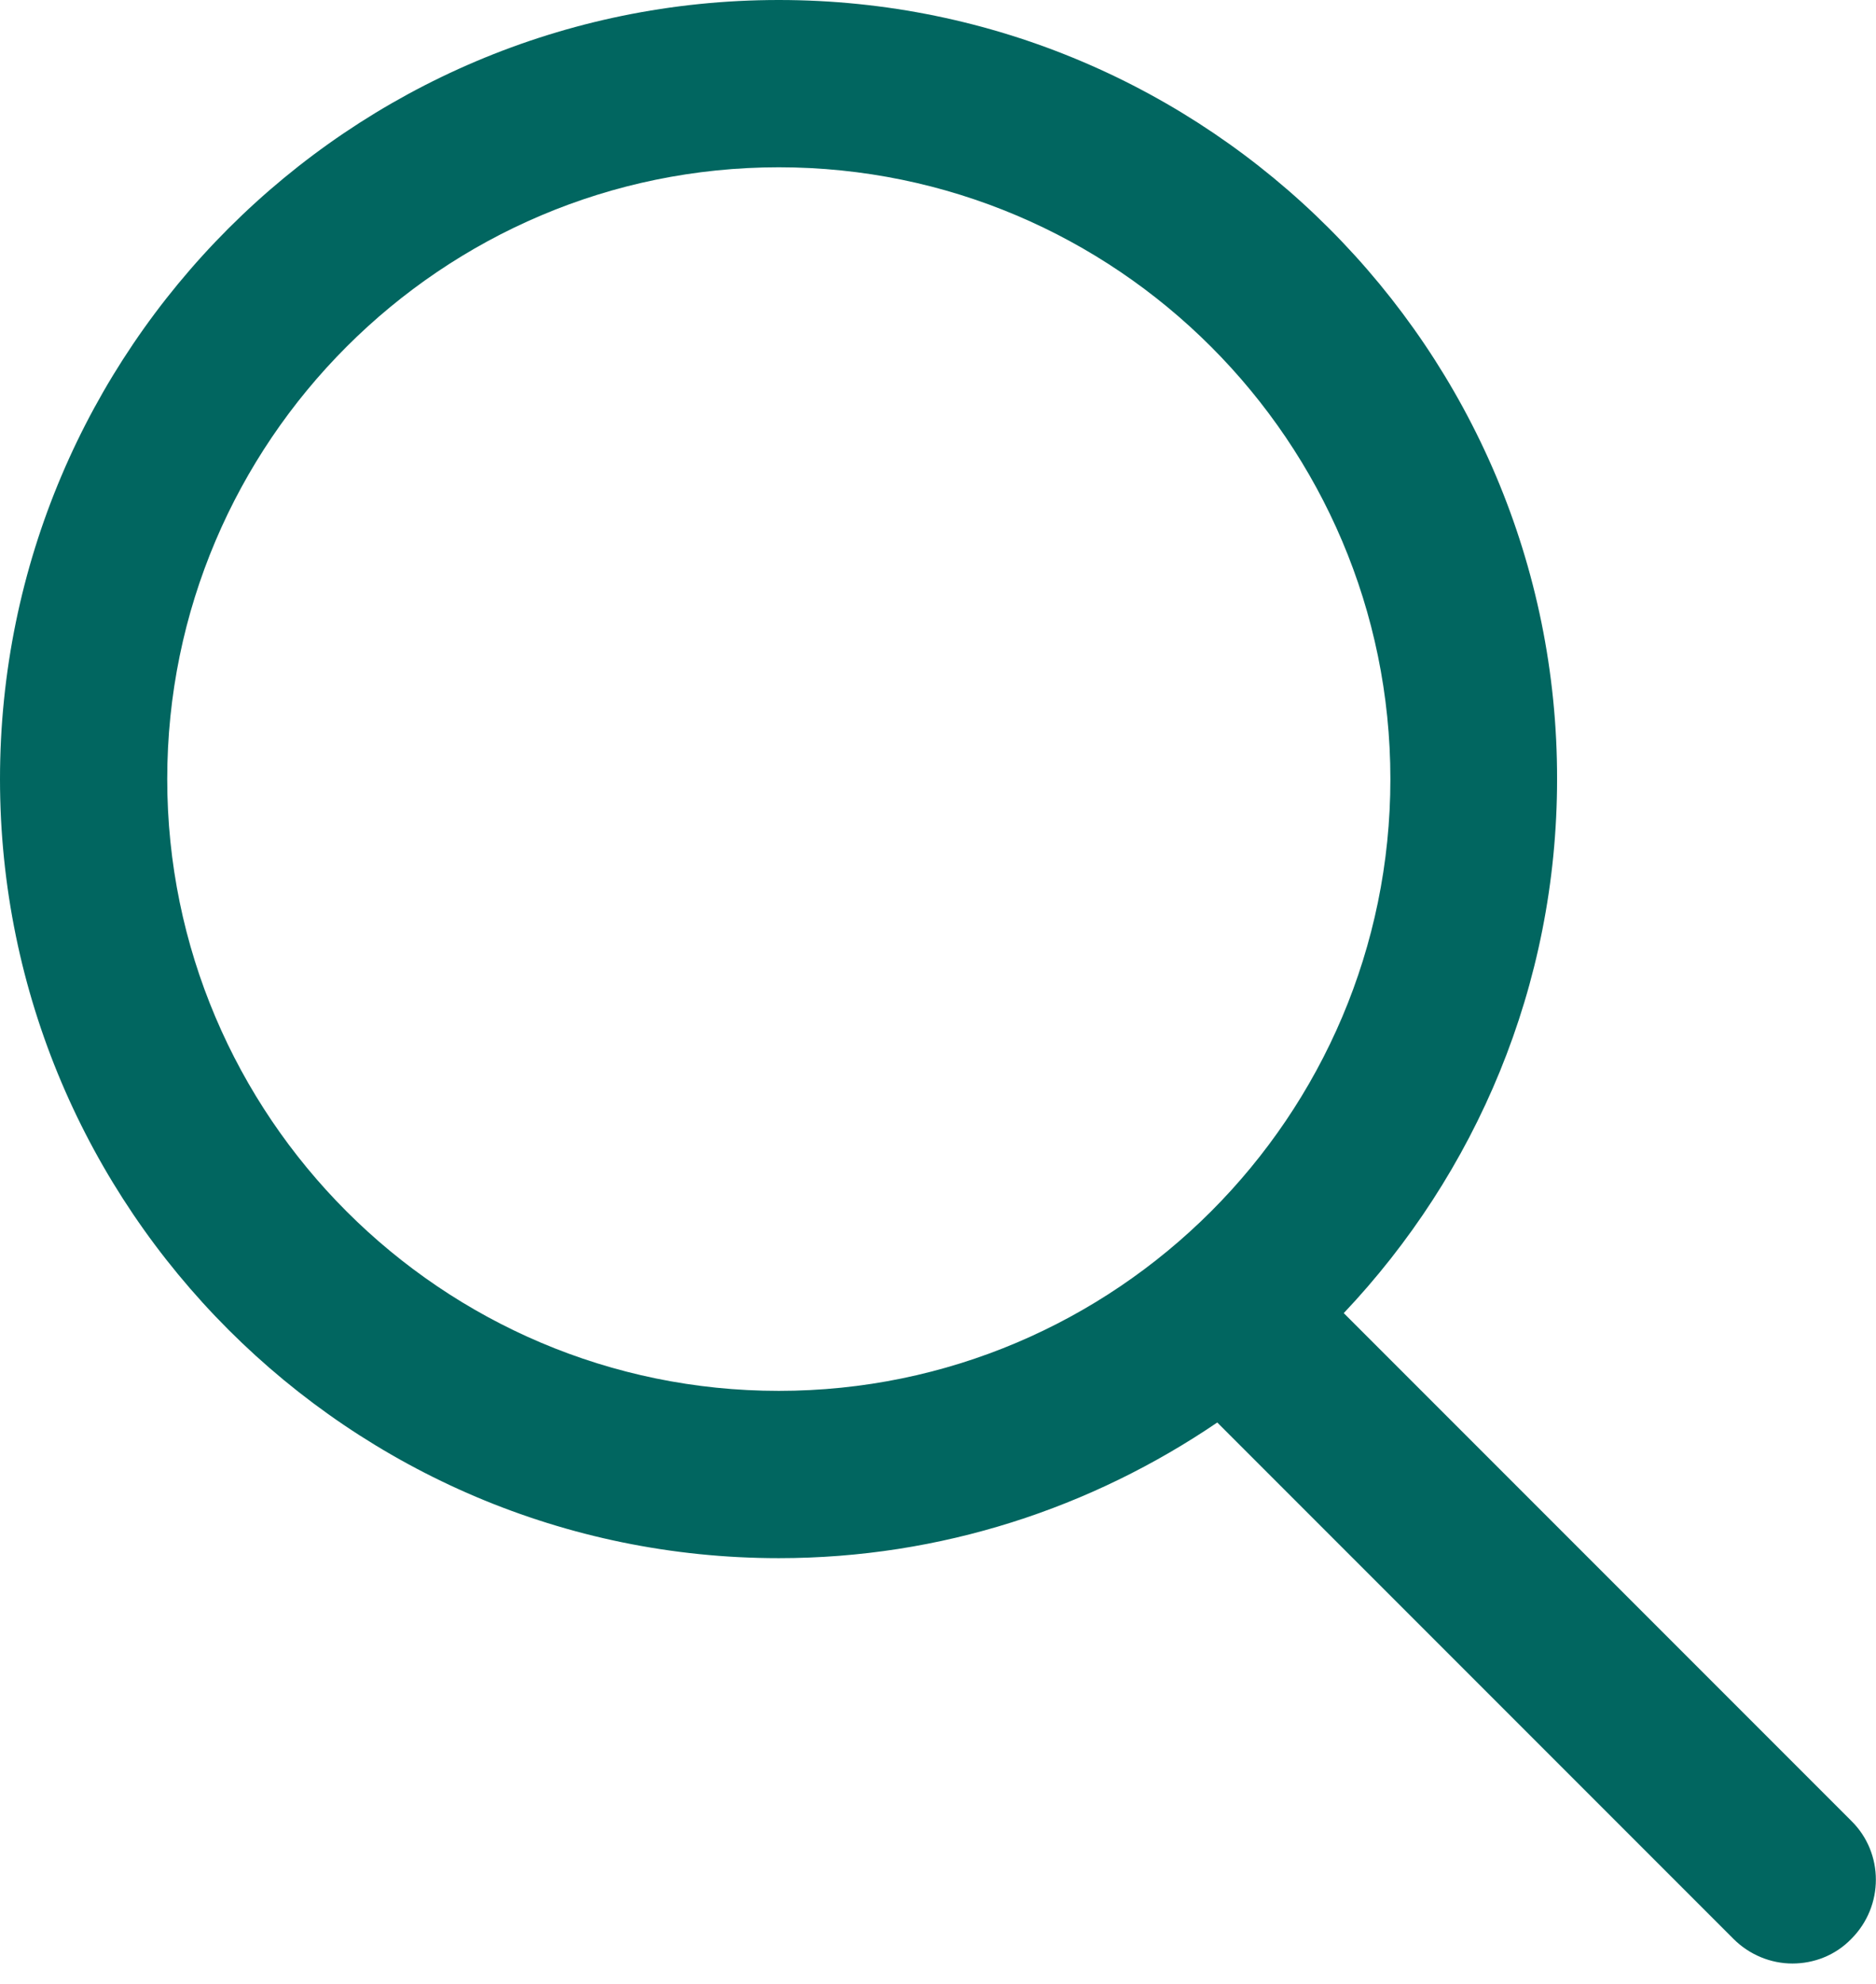 <svg width="35" height="37" viewBox="0 0 35 37" fill="none" xmlns="http://www.w3.org/2000/svg">
<path d="M34.54 33.96L25.07 24.49C27.53 21.89 29.05 18.39 29.05 14.53C29.06 6.52 22.54 0 14.53 0C6.52 0 0 6.52 0 14.53C0 22.54 6.52 29.06 14.53 29.06C17.56 29.06 20.37 28.12 22.71 26.53L32.34 36.16C32.64 36.46 33.04 36.62 33.44 36.62C33.84 36.62 34.24 36.47 34.54 36.16C35.15 35.55 35.15 34.56 34.54 33.96ZM3.12 14.53C3.12 8.24 8.24 3.12 14.53 3.12C20.82 3.12 25.94 8.24 25.94 14.53C25.94 20.82 20.82 25.94 14.53 25.94C8.24 25.94 3.12 20.82 3.12 14.53Z" fill="#016660"/>
</svg>
